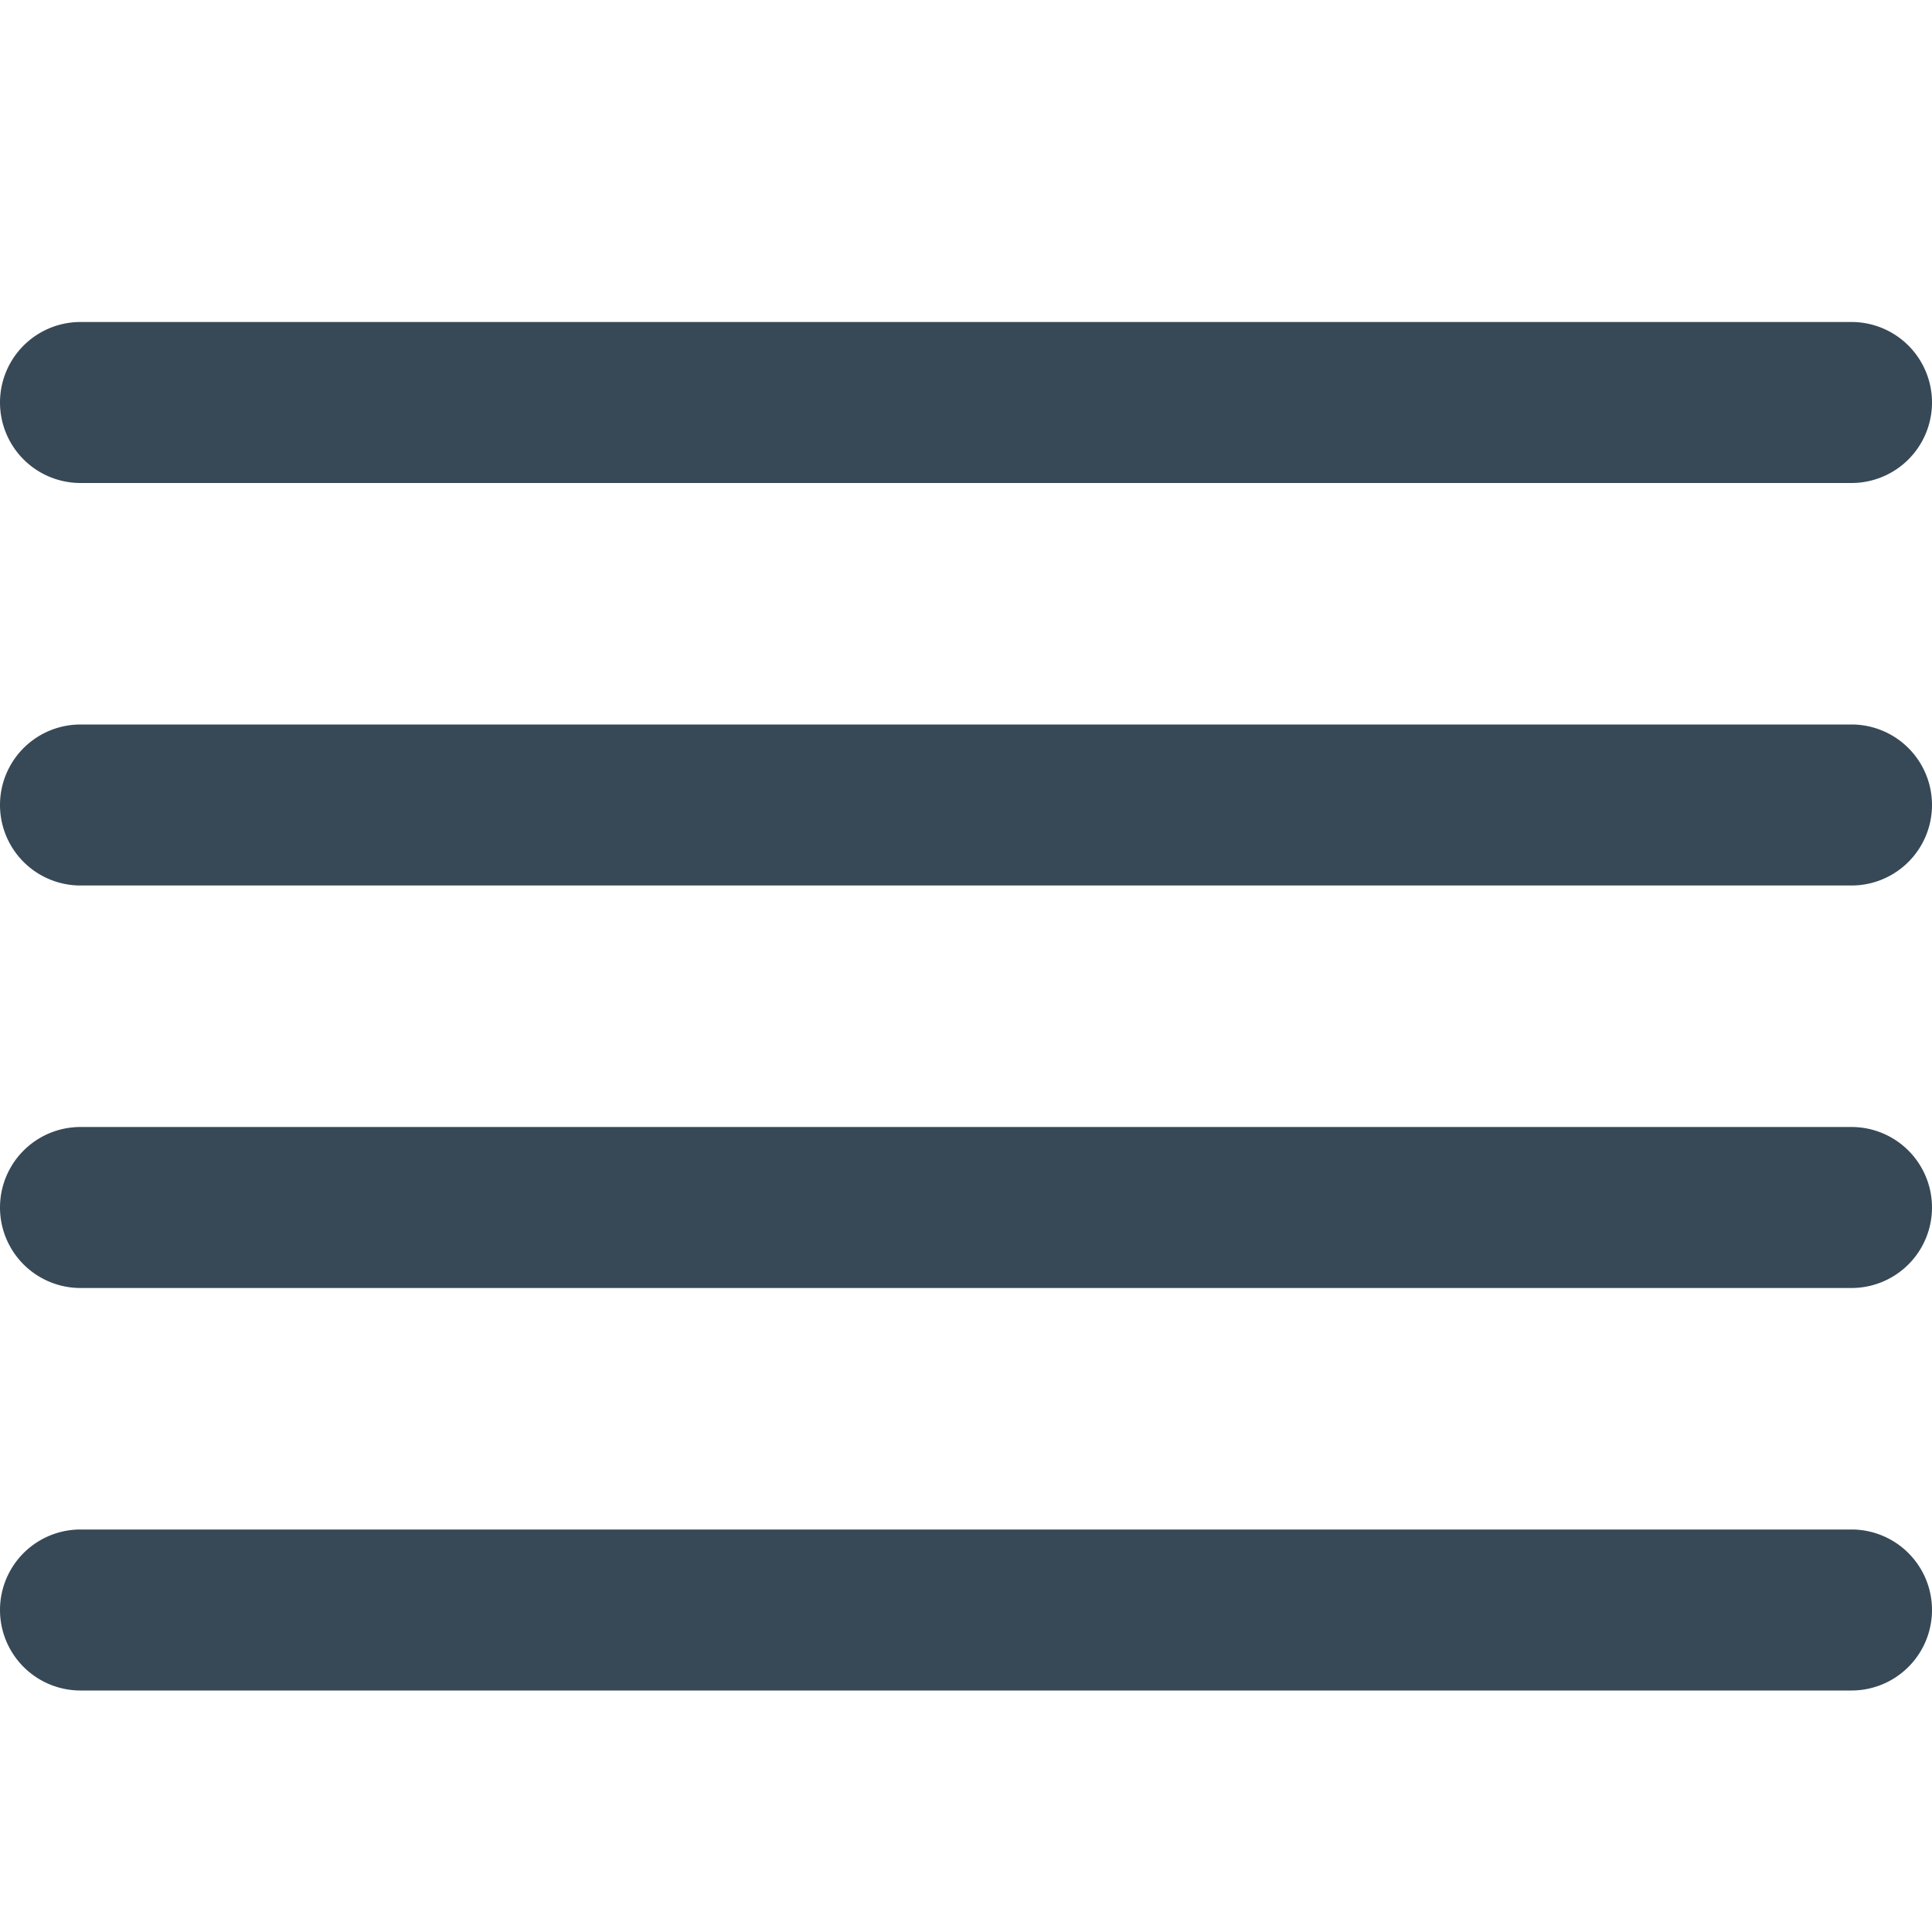 <svg xmlns="http://www.w3.org/2000/svg" width="24" height="24" fill="none" viewBox="0 0 24 24">
  <g clip-path="url(#a)">
    <path fill="#374957" d="M1 6h22a1 1 0 1 0 0-2H1a1 1 0 0 0 0 2Zm22 3H1a1 1 0 0 0 0 2h22a1 1 0 0 0 0-2Zm0 10H1a1 1 0 0 0 0 2h22a1 1 0 1 0 0-2Zm0-5H1a1 1 0 0 0 0 2h22a1 1 0 1 0 0-2Z"/>
  </g>
  <defs>
    <clipPath id="a">
      <path fill="#fff" d="M0 0h24v24H0z"/>
    </clipPath>
  </defs>
</svg>
